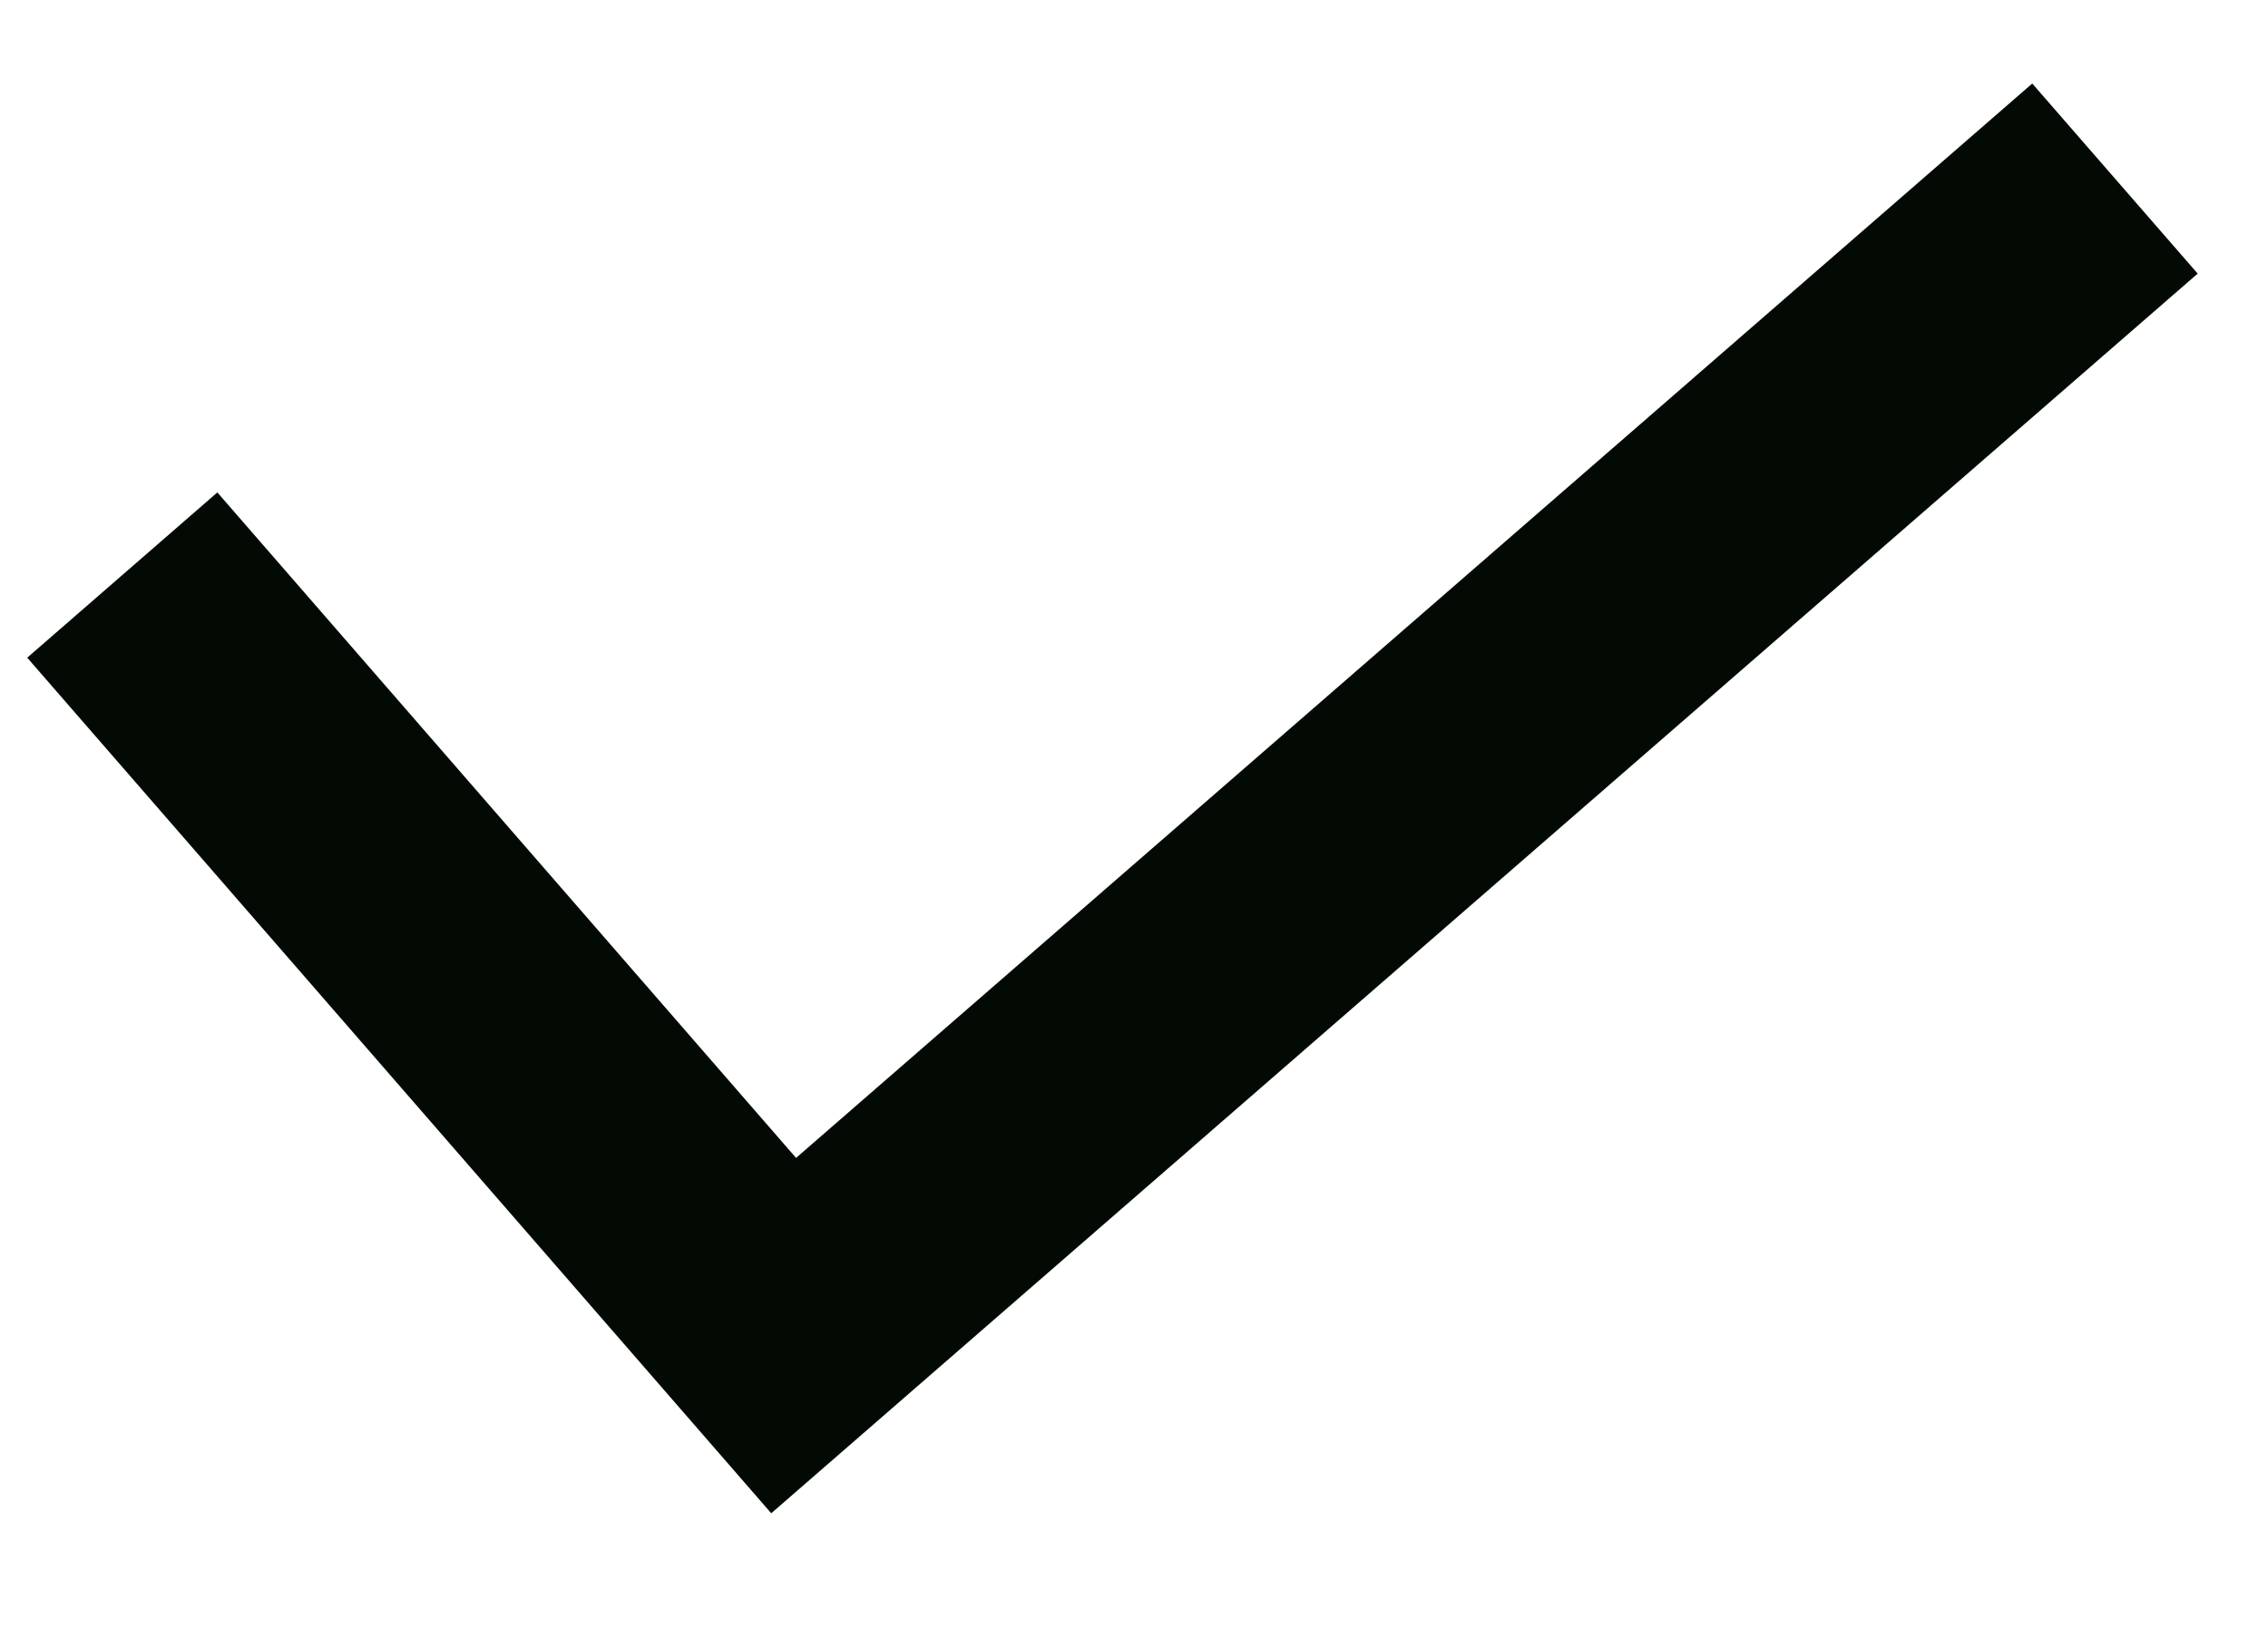 <svg width="18" height="13" viewBox="0 0 18 13" fill="none" xmlns="http://www.w3.org/2000/svg">
<path d="M6.318 9.192L16.129 0.663L17.442 2.172L6.121 12.013L0.216 5.221L1.725 3.909L6.318 9.192Z" fill="#020A03"/>
</svg>

